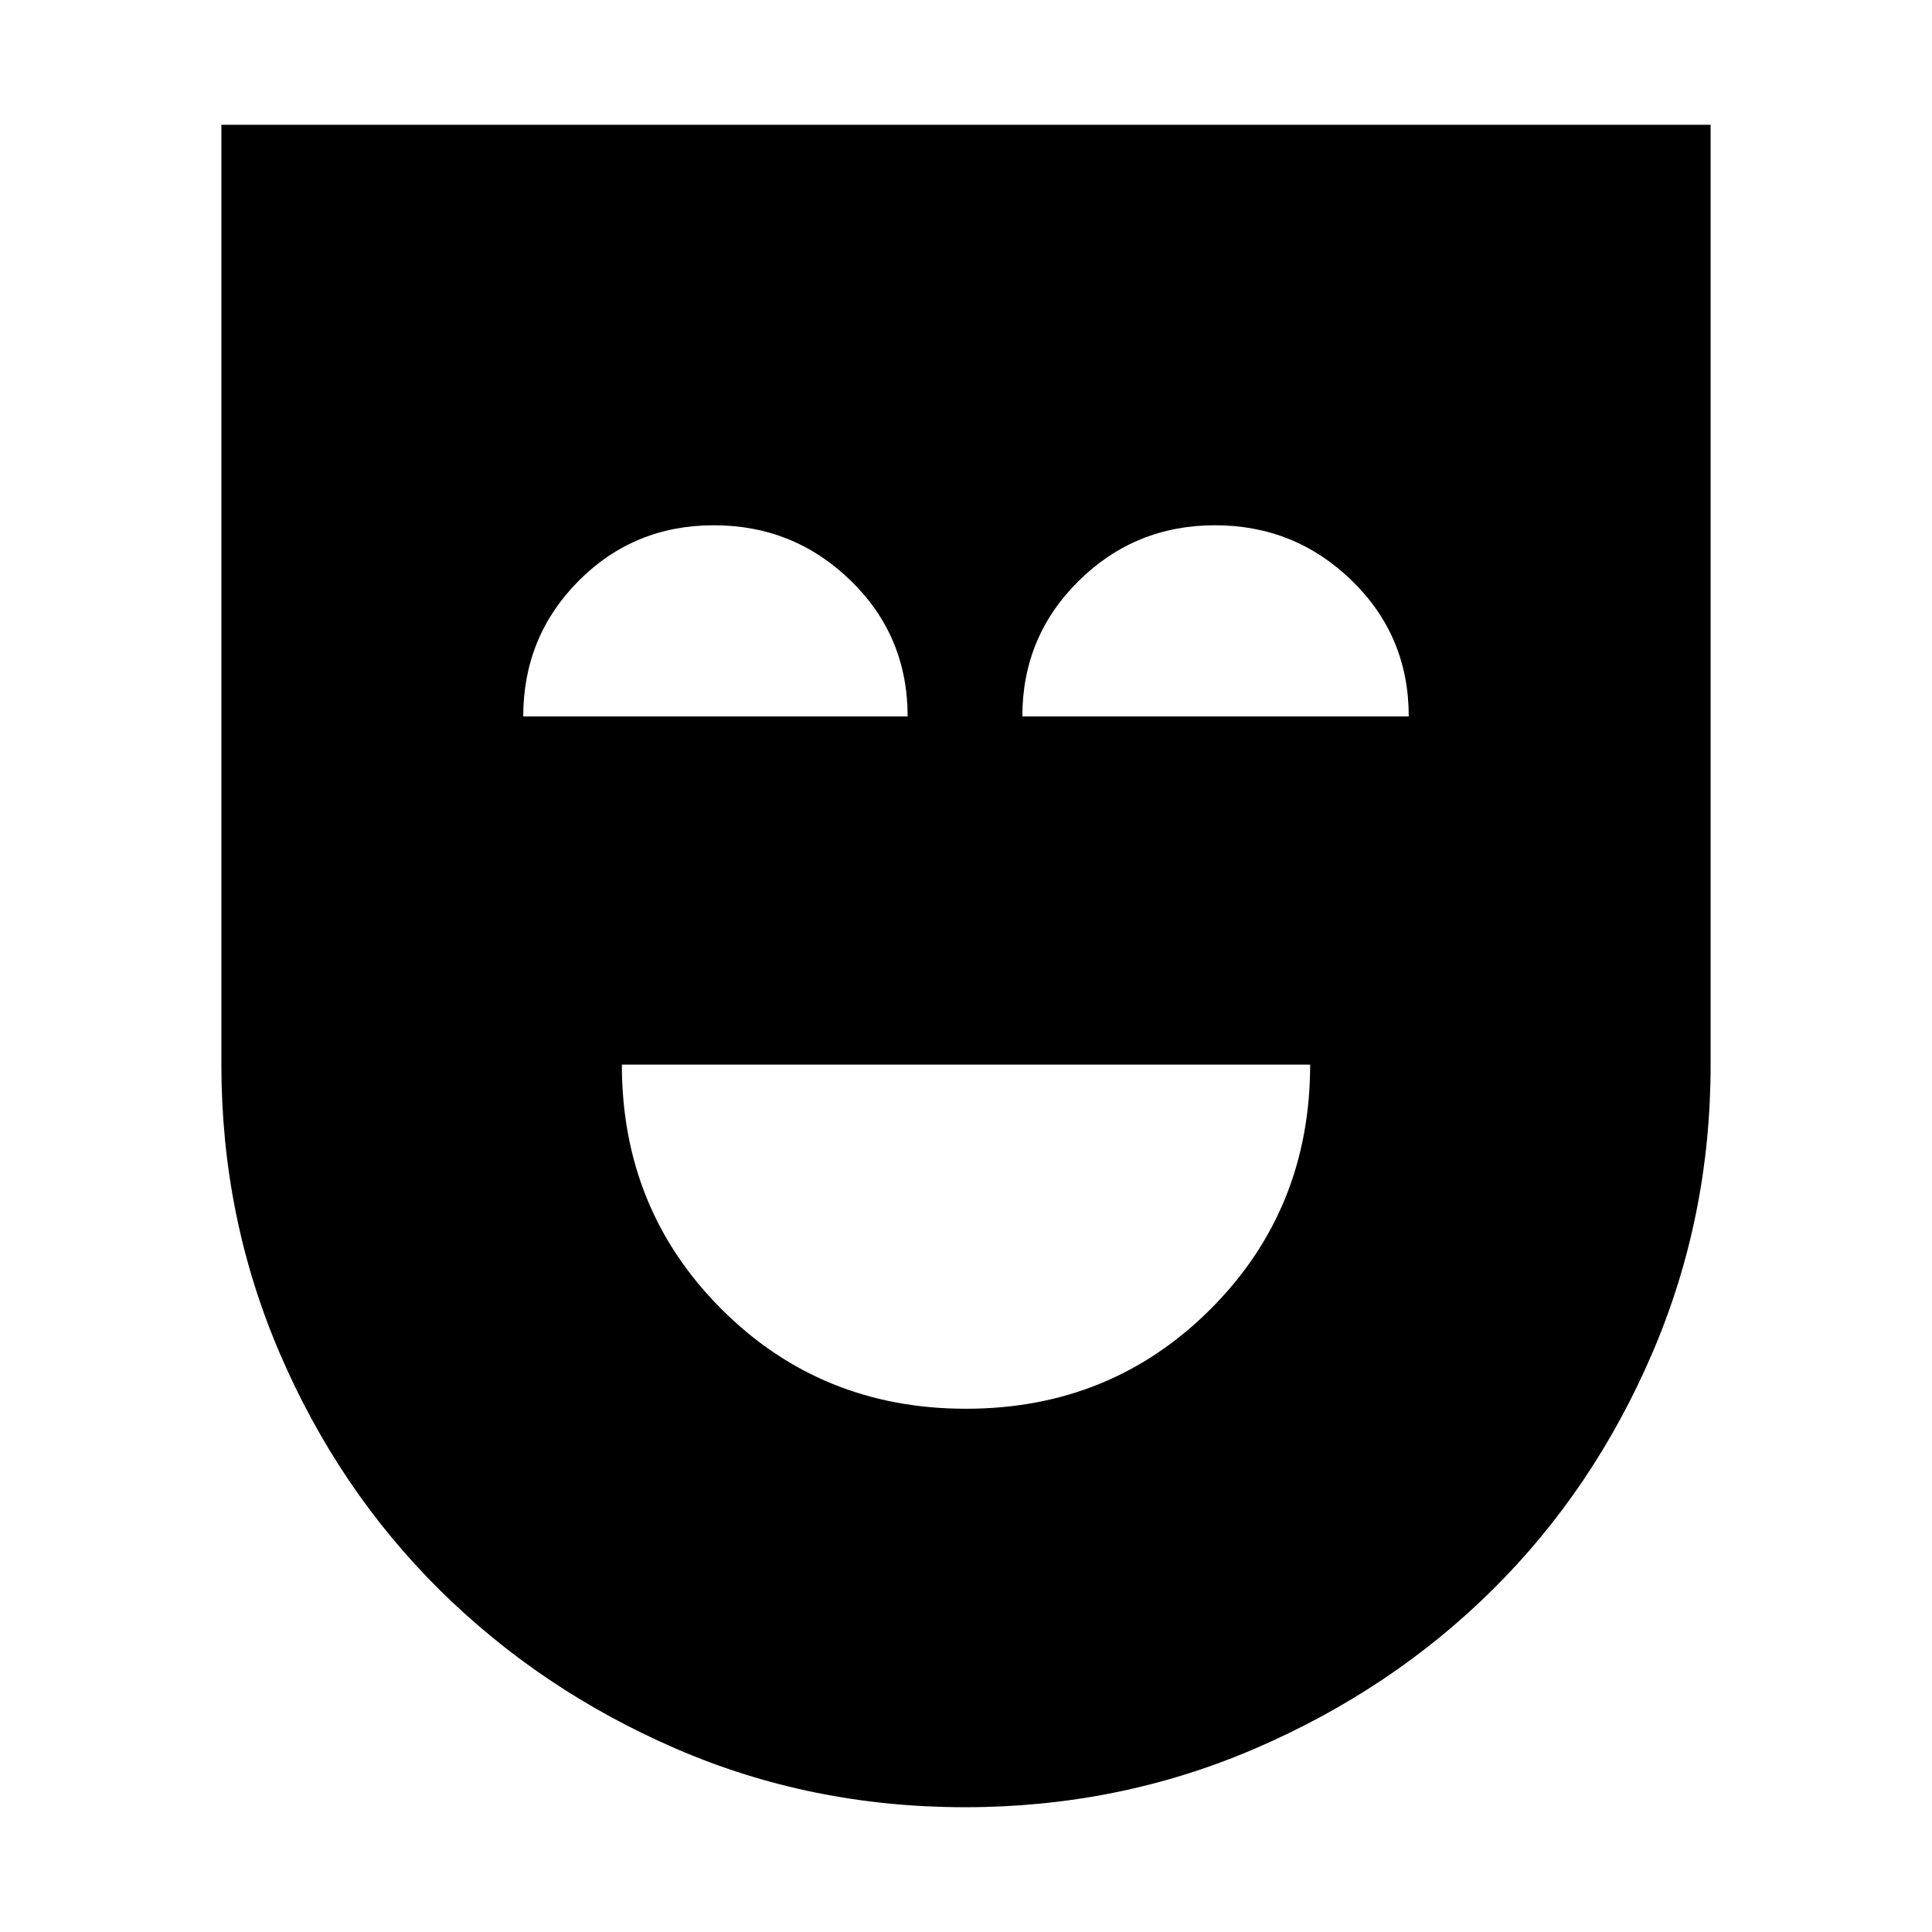<svg xmlns="http://www.w3.org/2000/svg" height="20" viewBox="0 -960 960 960" width="20"><path d="M480-260q72 0 121.5-49.5T651-431H309q0 72 49.5 121.5T480-260Zm-.5 198Q403-62 335.867-91.1q-67.134-29.1-117.4-78.867-50.267-49.766-79.367-117.4Q110-355 110-430.971V-898h740v467.029q0 75.971-29.1 143.604-29.1 67.634-79.259 117.309-50.159 49.676-117.9 78.867Q556-62 479.5-62ZM260-604h191q0-40-28.283-67.5t-68-27.5Q315-699 287.5-671.35T260-604Zm248 0h192q0-40-28.283-67.5t-68-27.5Q564-699 536-671.35T508-604Z"/></svg>